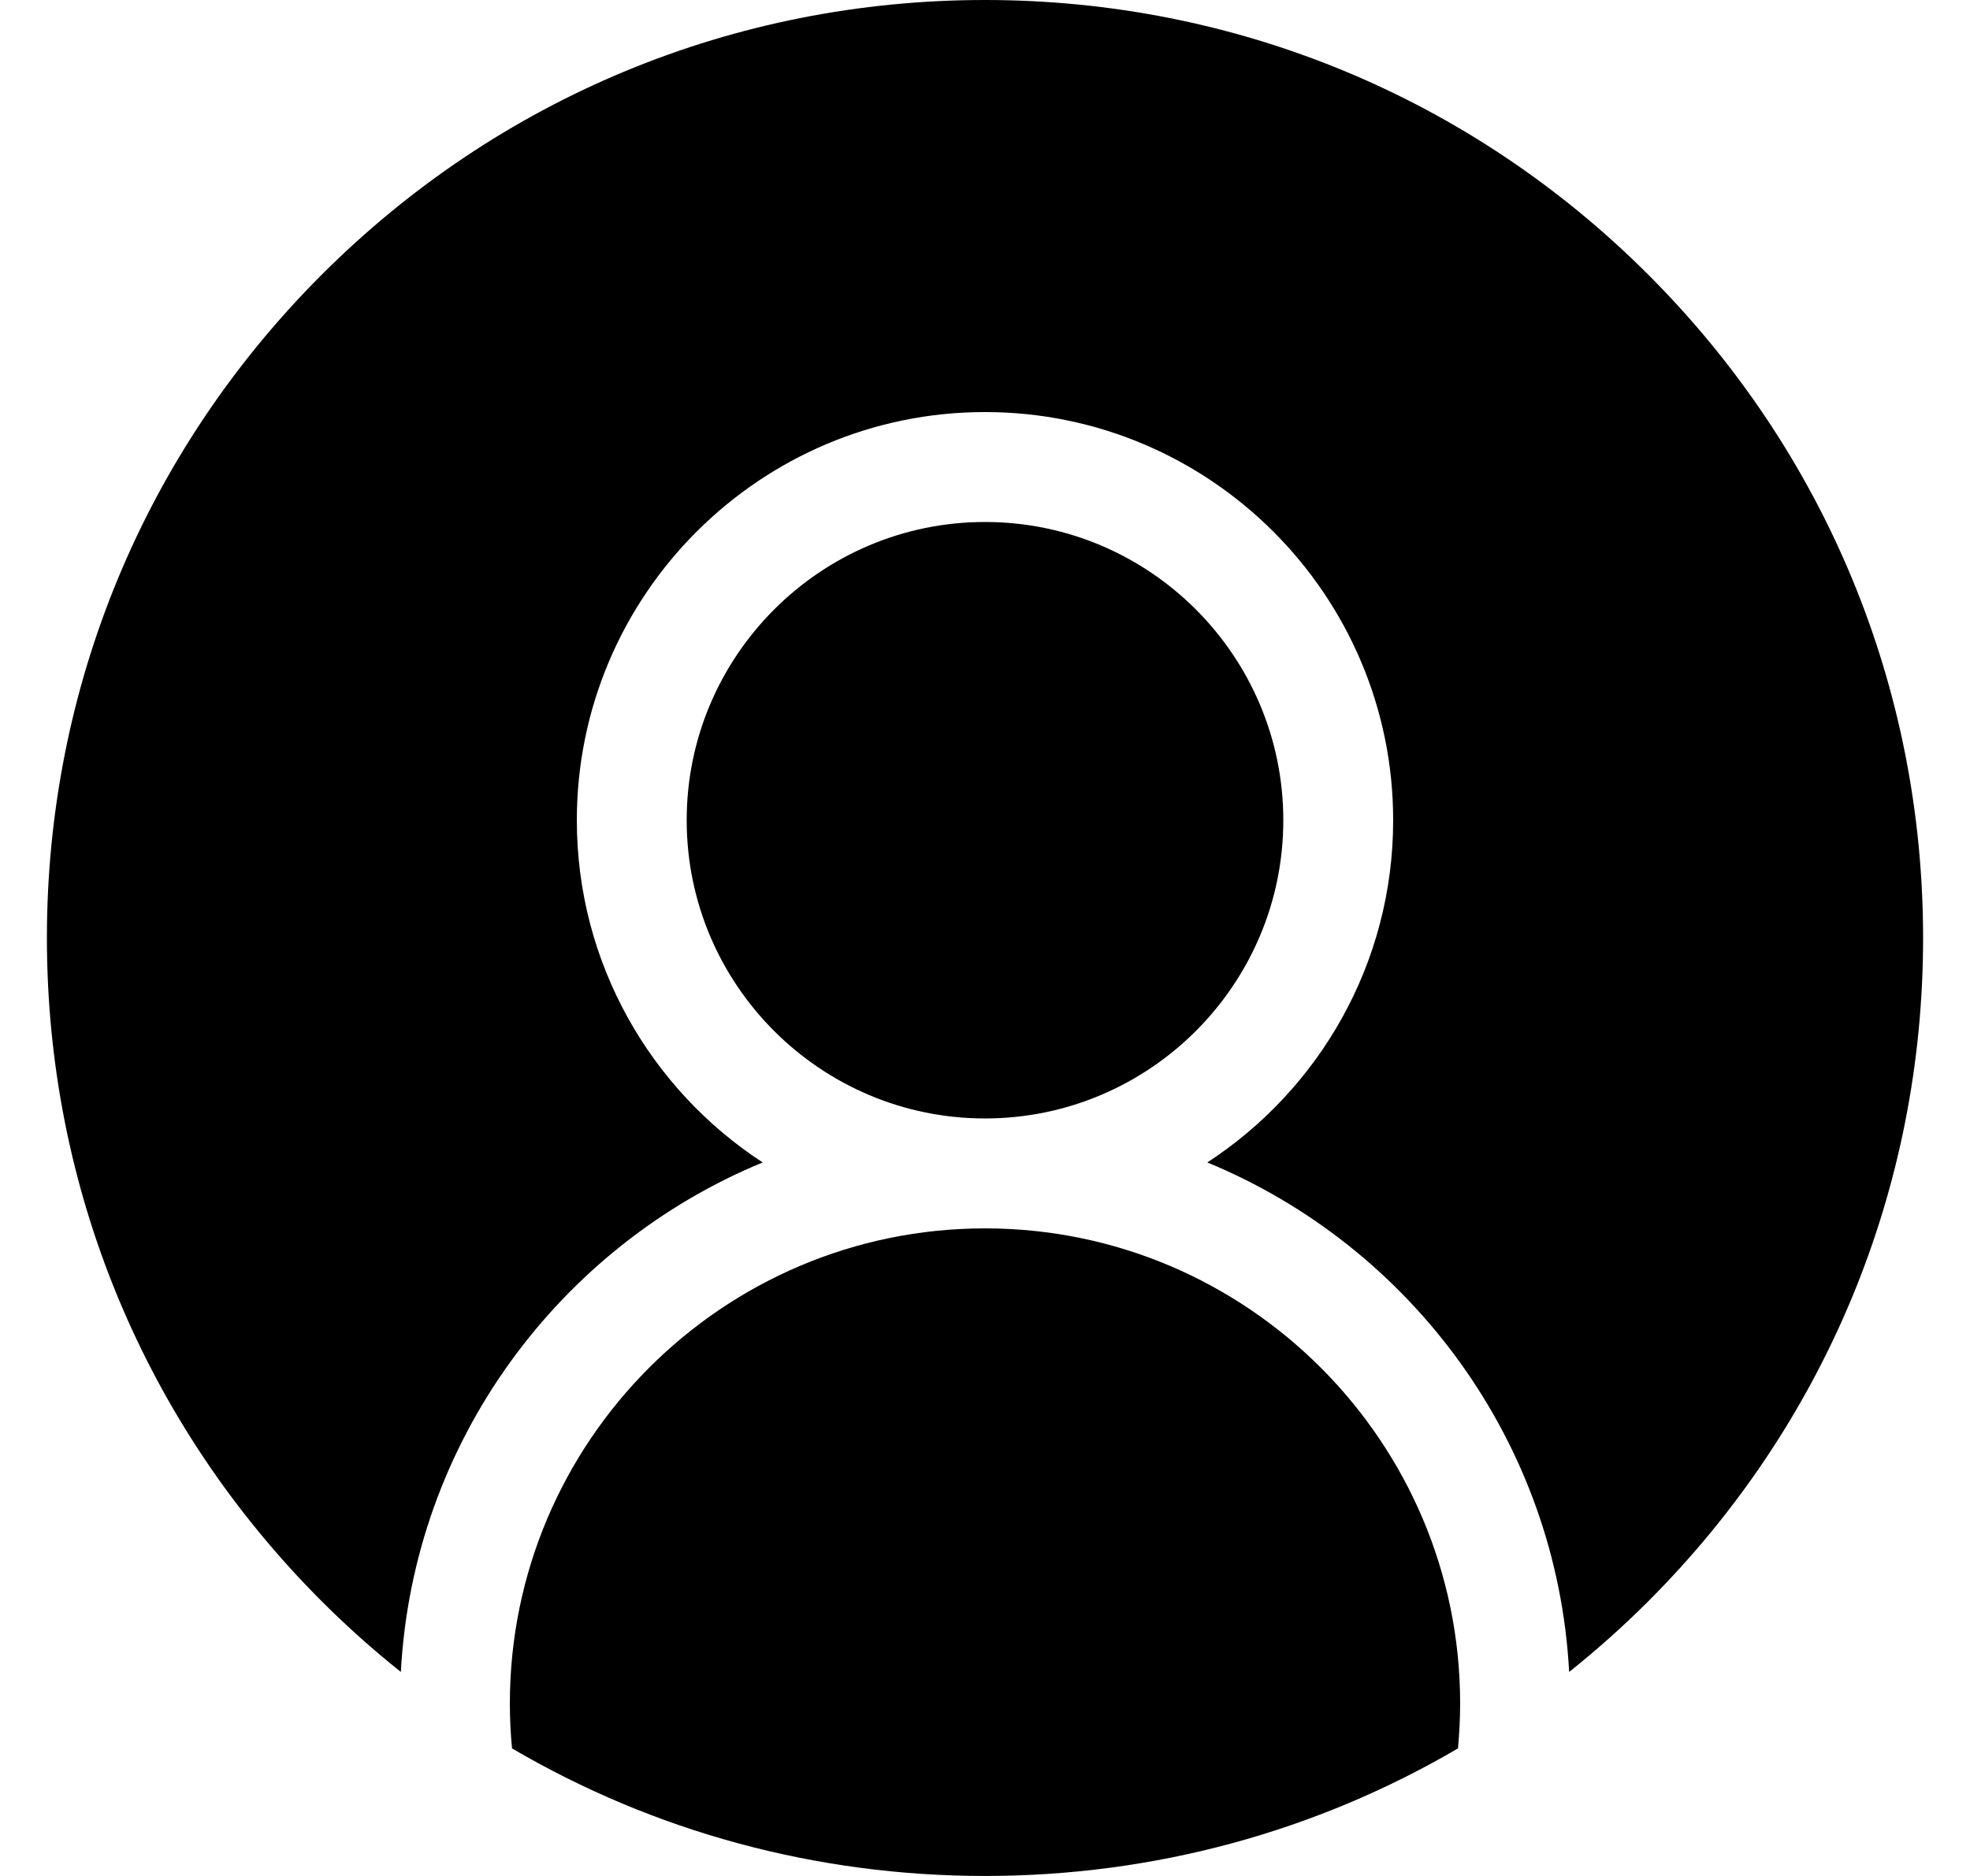 <svg width="21" height="20" viewBox="0 0 21 20" fill="none" xmlns="http://www.w3.org/2000/svg">
<g clip-path="url(#clip0_439_10922)">
<path d="M10.5 13.096C7.707 13.096 5.435 15.368 5.435 18.161C5.435 18.323 5.443 18.482 5.458 18.64C6.971 19.527 8.699 20 10.5 20C12.3 20 14.028 19.527 15.542 18.64C15.556 18.482 15.565 18.323 15.565 18.161C15.565 15.368 13.292 13.096 10.5 13.096Z" fill="currentColor"/>
<path d="M17.571 2.929C15.682 1.04 13.171 0 10.5 0C7.829 0 5.318 1.04 3.429 2.929C1.54 4.818 0.5 7.329 0.5 10C0.5 12.671 1.54 15.182 3.429 17.071C3.698 17.34 3.98 17.591 4.273 17.825C4.404 15.37 5.962 13.287 8.13 12.393C6.938 11.616 6.149 10.271 6.149 8.745C6.149 6.345 8.101 4.393 10.5 4.393C12.899 4.393 14.851 6.345 14.851 8.745C14.851 10.271 14.062 11.616 12.87 12.393C15.038 13.287 16.596 15.37 16.727 17.825C17.02 17.591 17.302 17.34 17.571 17.071C19.46 15.182 20.5 12.671 20.5 10C20.5 7.329 19.46 4.818 17.571 2.929Z" fill="currentColor"/>
<path d="M13.68 8.745C13.68 6.991 12.253 5.565 10.5 5.565C8.747 5.565 7.32 6.992 7.32 8.745C7.32 10.498 8.747 11.924 10.5 11.924C12.253 11.924 13.68 10.498 13.68 8.745Z" fill="currentColor"/>
</g>
<defs>
<clipPath id="clip0_439_10922">
<rect width="20" height="20" fill="white" transform="translate(0.5)"/>
</clipPath>
</defs>
</svg>
